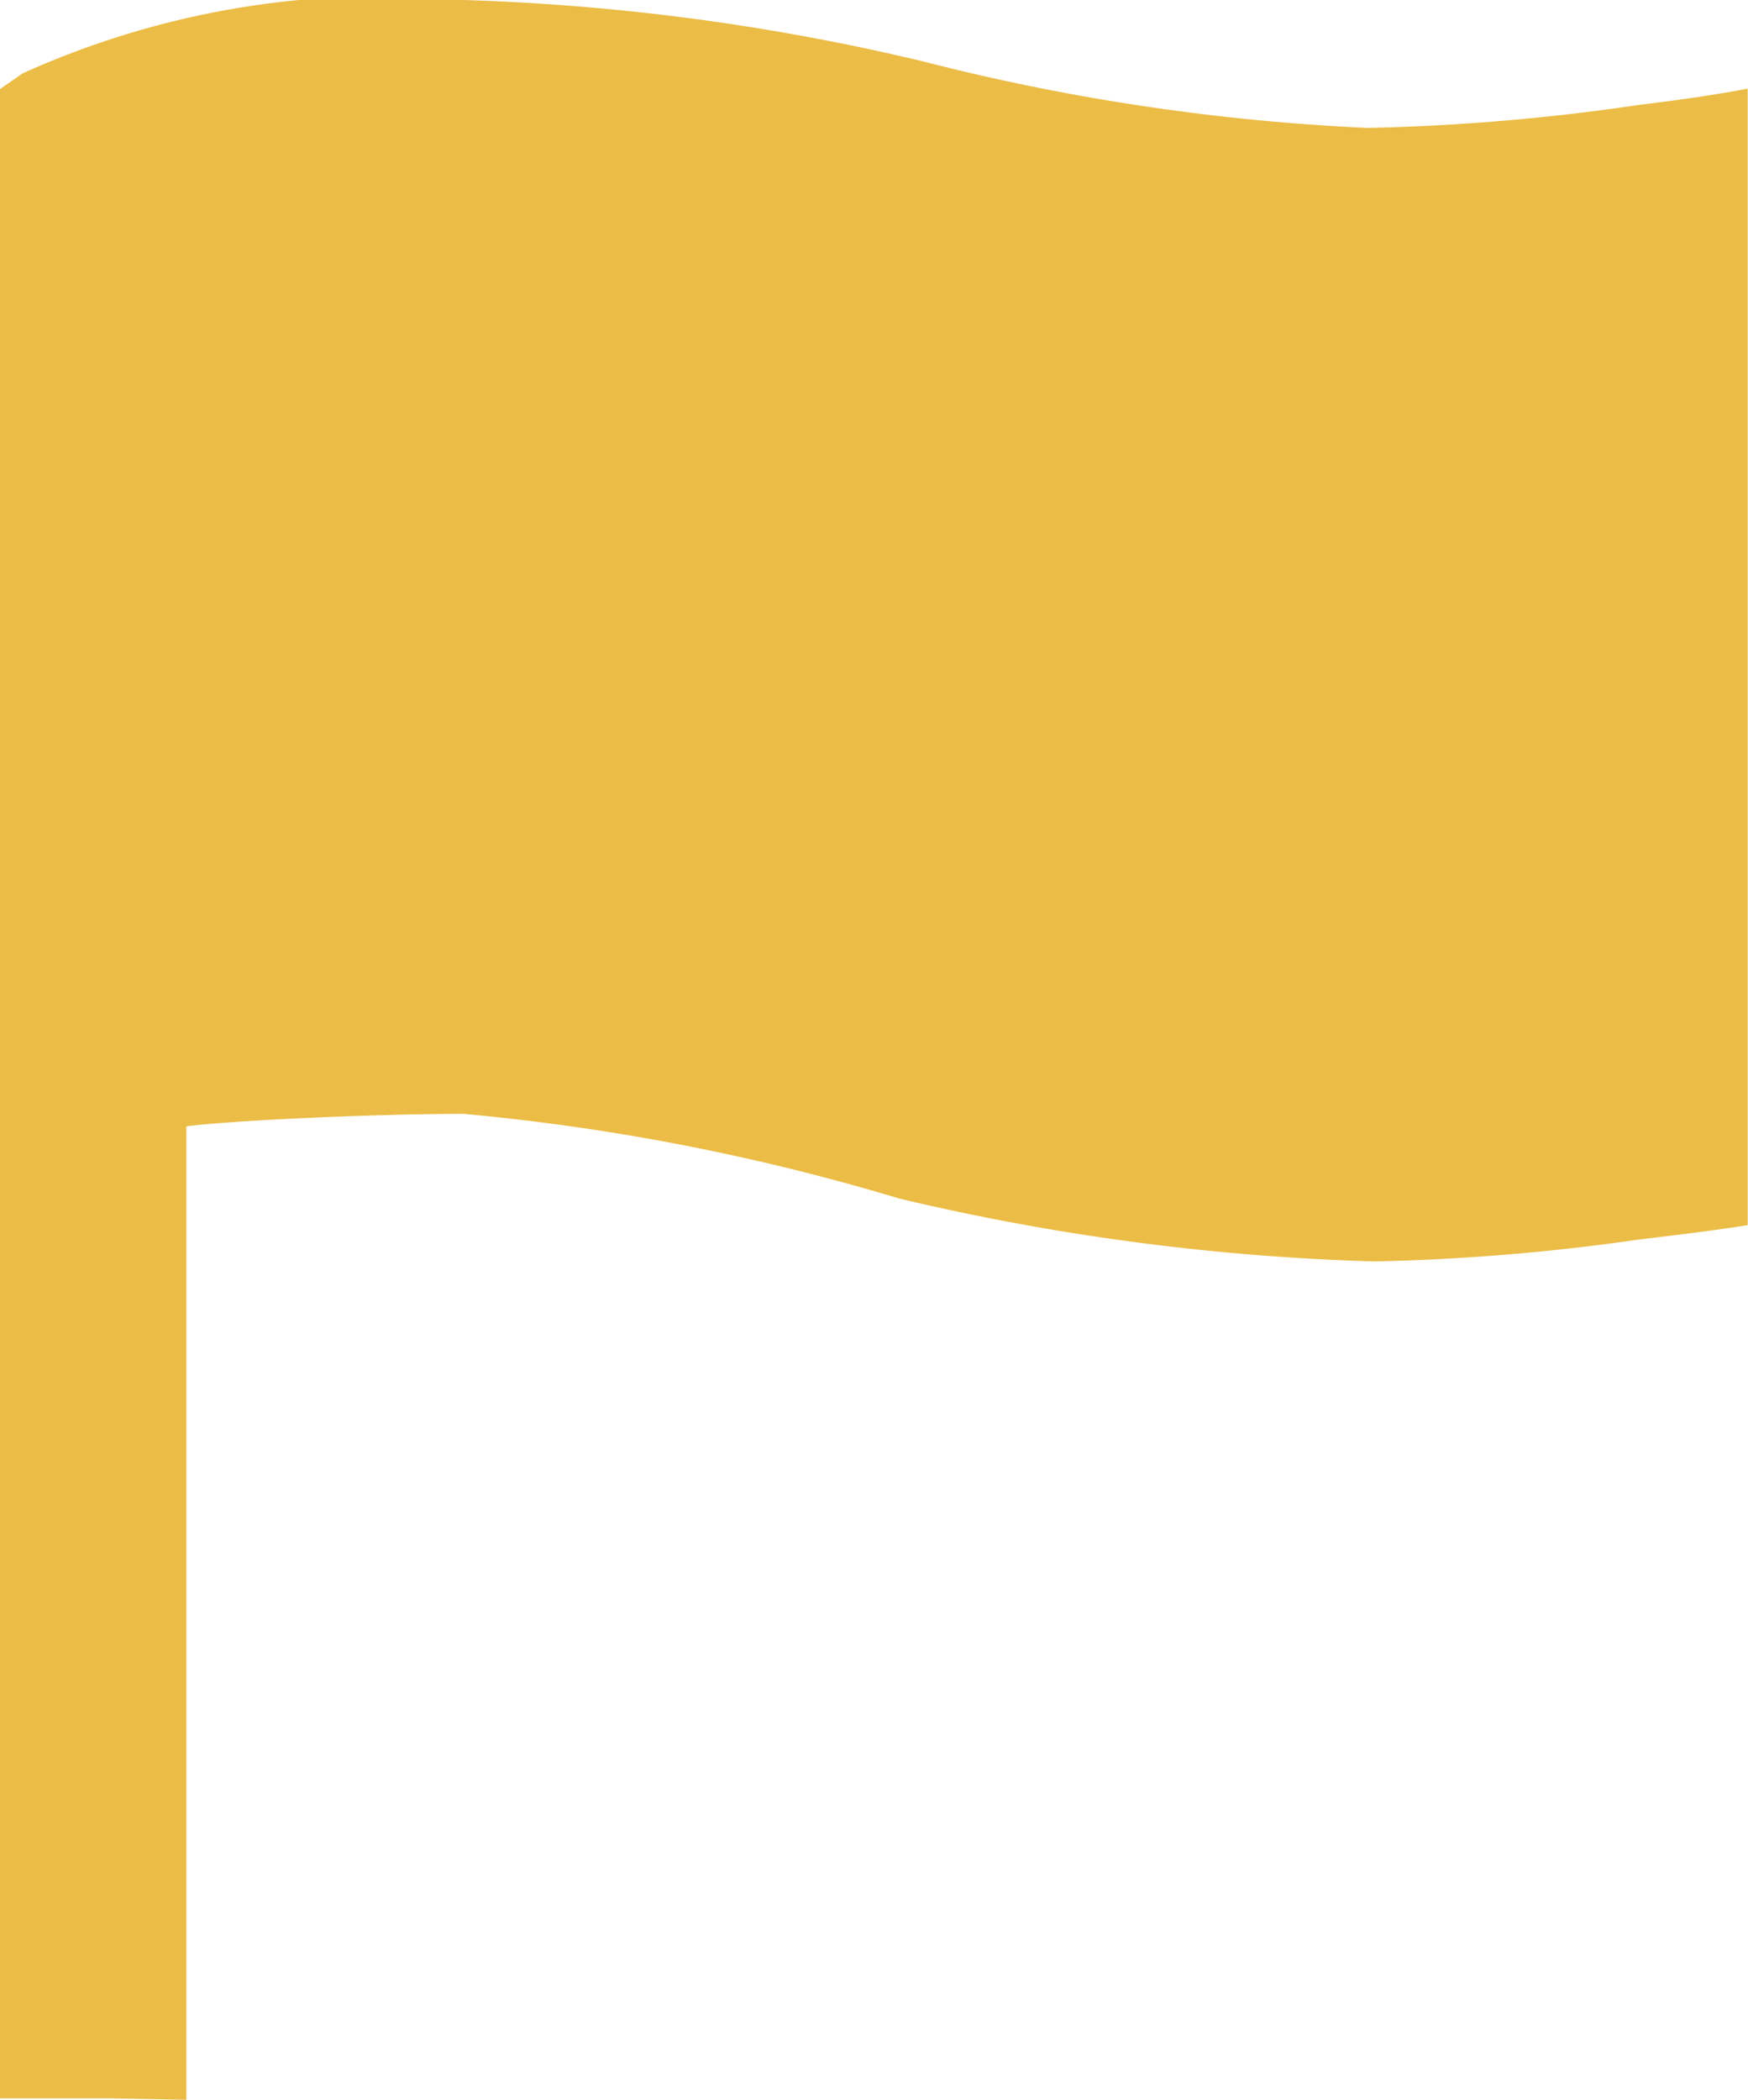 <svg xmlns="http://www.w3.org/2000/svg" width="12.099" height="14.53" viewBox="0 0 12.099 14.53">
  <path id="Icon_ionic-md-flag" data-name="Icon ionic-md-flag" d="M18.093,5.226a14.884,14.884,0,0,1-1.875.159,15.1,15.1,0,0,1-3.082-.461A15.728,15.728,0,0,0,9.956,4.5a6.031,6.031,0,0,0-3.048.507l-.159.11v13.9h.756l.535.01V12.292c.367-.045,1.351-.086,1.918-.086a15.3,15.3,0,0,1,3.017.586,16.217,16.217,0,0,0,3.286.435,15.006,15.006,0,0,0,1.83-.151c.284-.034.529-.064.756-.1V5.113C18.66,5.15,18.377,5.192,18.093,5.226Z" transform="translate(-6.75 -4.5)" fill="#EBBC46"/>
</svg>
